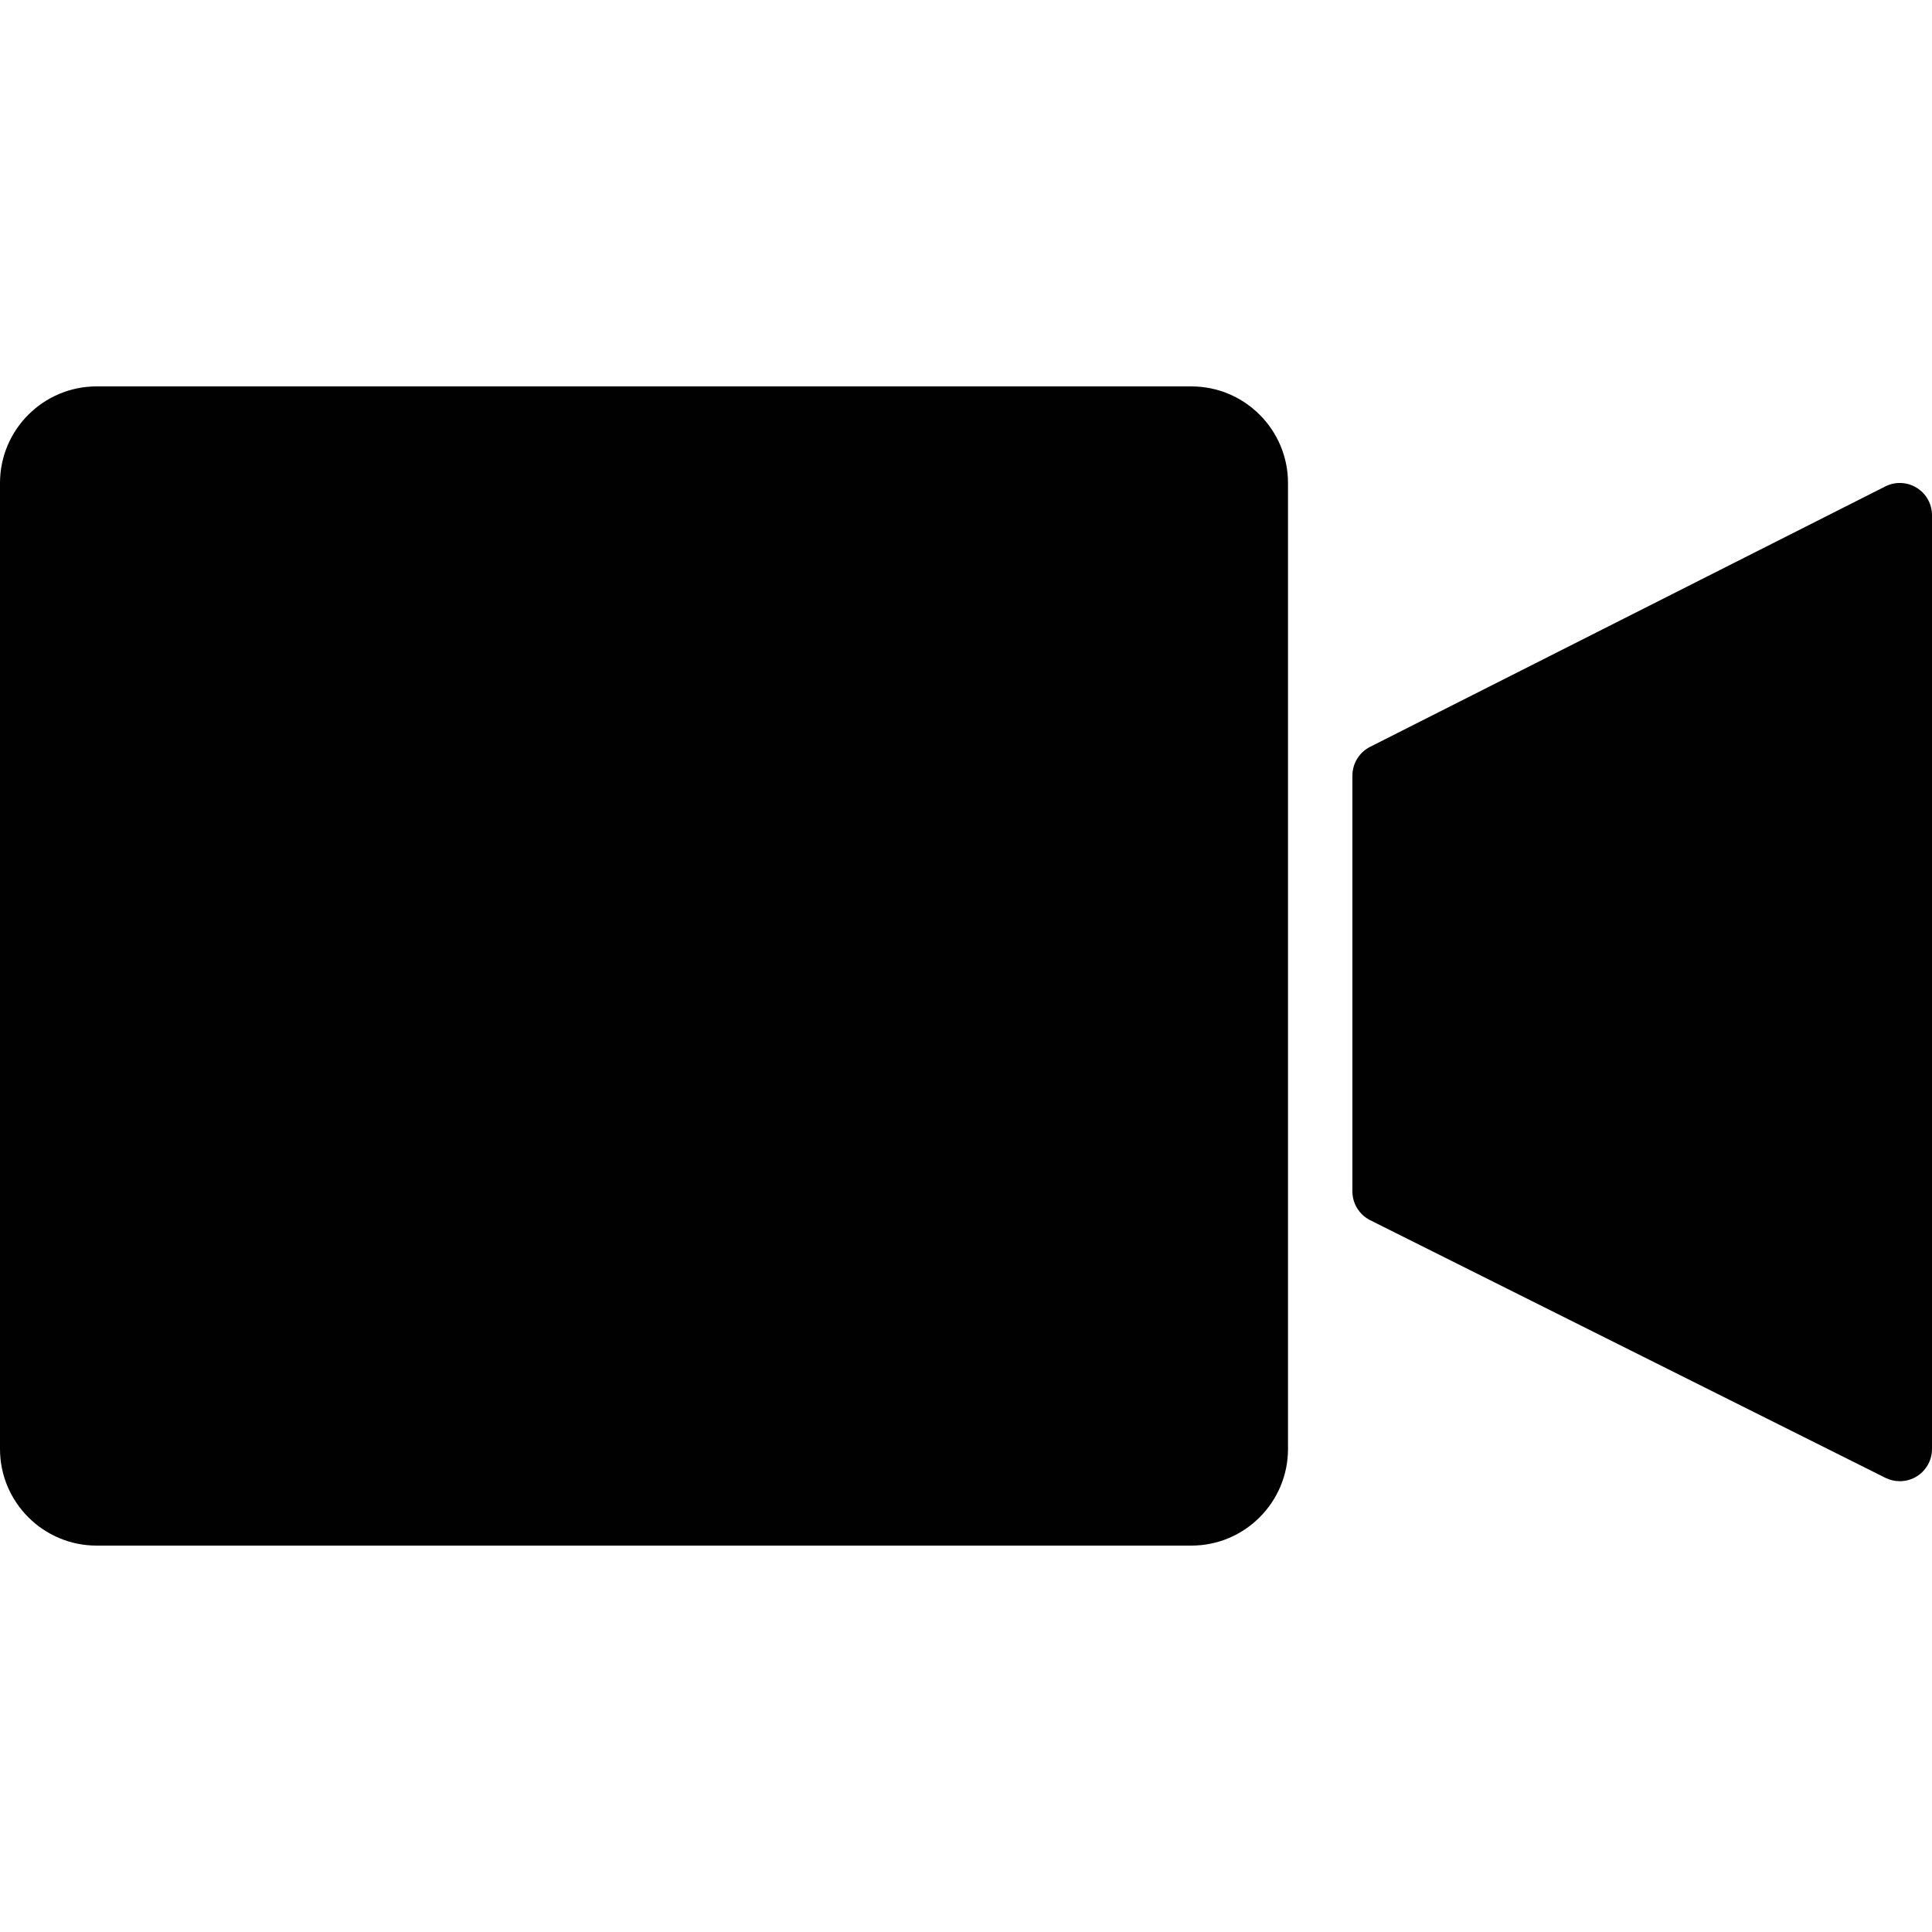 <?xml version="1.0" encoding="utf-8"?>
<!-- Generator: Adobe Illustrator 17.0.0, SVG Export Plug-In . SVG Version: 6.00 Build 0)  -->
<!DOCTYPE svg PUBLIC "-//W3C//DTD SVG 1.1//EN" "http://www.w3.org/Graphics/SVG/1.1/DTD/svg11.dtd">
<svg version="1.1" xmlns="http://www.w3.org/2000/svg" xmlns:xlink="http://www.w3.org/1999/xlink" x="0px" y="0px" width="60px"
	 height="60px" viewBox="0 0 60 60" enable-background="new 0 0 60 60" xml:space="preserve">
<g id="Layer_1">
	<g>
		<path fill="#010101" d="M37,12H3c-1.654,0-3,1.346-3,3v30c0,1.654,1.346,3,3,3h34c1.654,0,3-1.346,3-3V15
			C40,13.346,38.654,12,37,12z"/>
		<path fill="#010101" d="M59.524,15.148c-0.296-0.183-0.666-0.198-0.975-0.041l-16,8.087C42.212,23.365,42,23.71,42,24.087V37
			c0,0.379,0.214,0.725,0.553,0.895l16,8C58.694,45.965,58.847,46,59,46c0.183,0,0.365-0.05,0.526-0.149
			C59.82,45.669,60,45.347,60,45V16C60,15.653,59.82,15.33,59.524,15.148z"/>
	</g>
</g>
<g id="nyt_x5F_exporter_x5F_info" display="none">
</g>
</svg>
